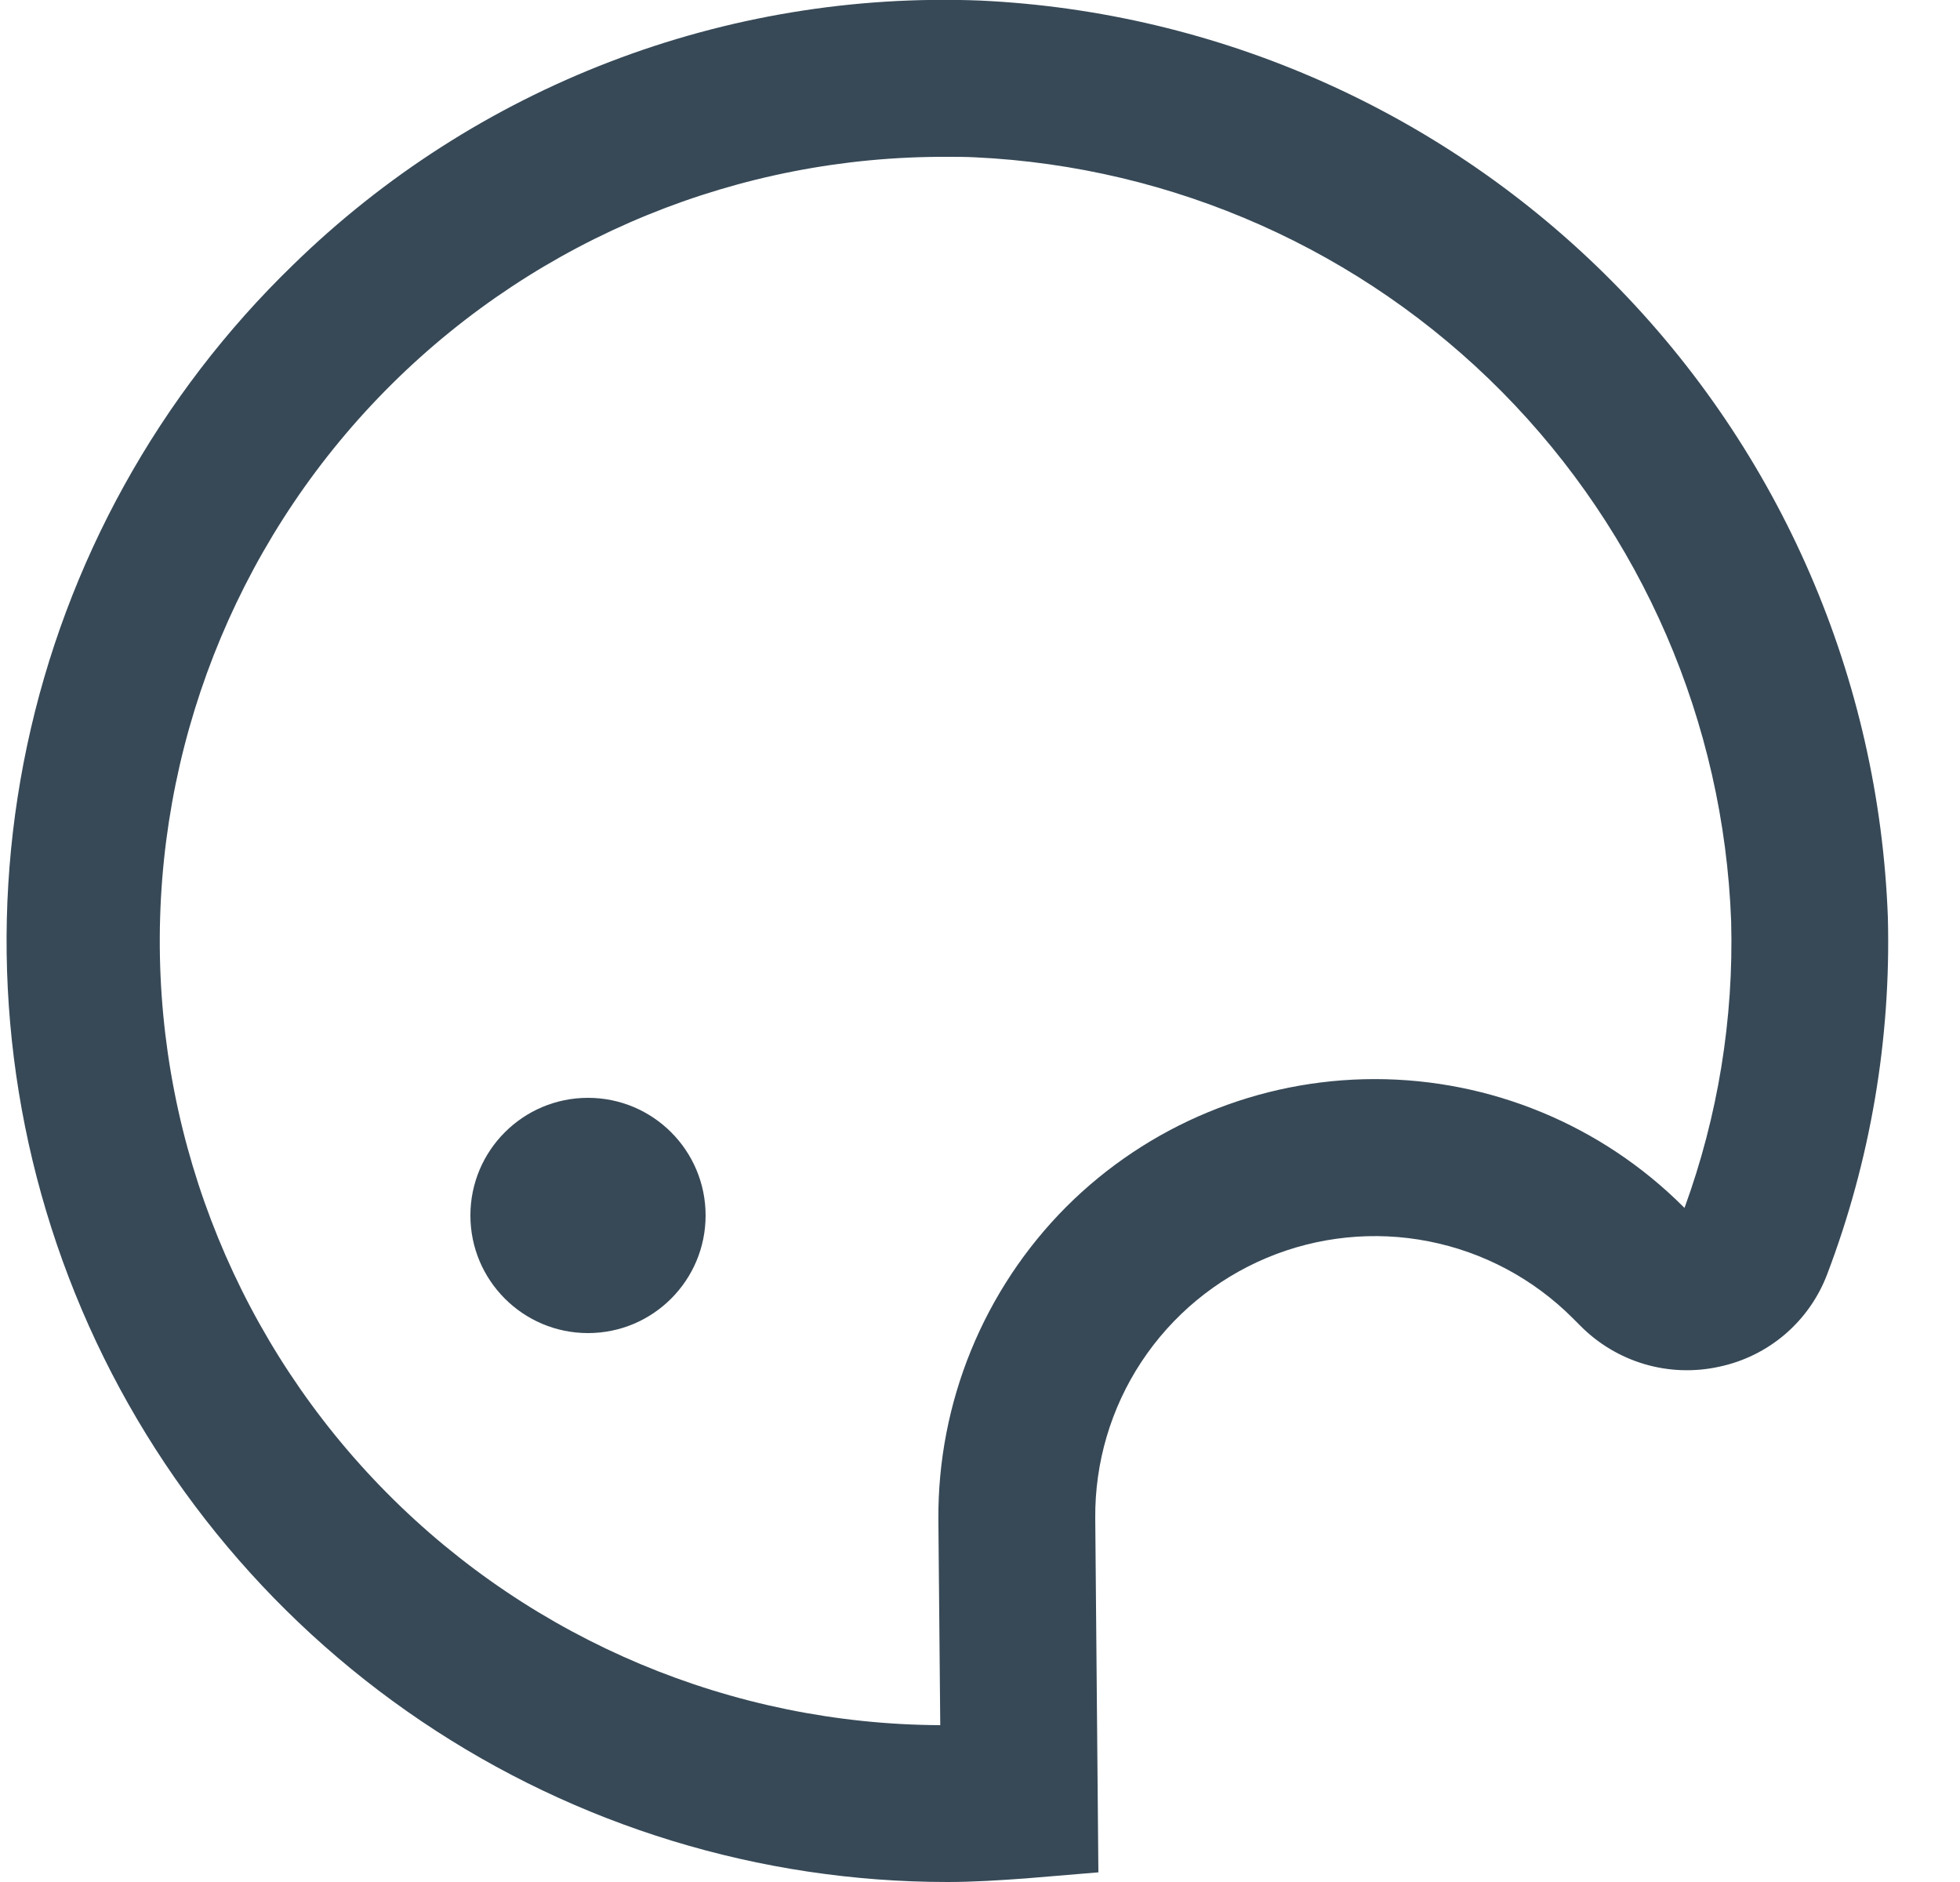<svg width="50" height="48" viewBox="0 0 50 48" fill="none" xmlns="http://www.w3.org/2000/svg" xmlns:xlink="http://www.w3.org/1999/xlink">
<path d="M15,34C16.657,34 18,32.656 18,31C18,29.343 16.657,28 15,28C13.343,28 12,29.343 12,31C12,32.656 13.343,34 15,34Z" fill="#374957"/>
<path d="M24.166,48C19.384,47.999 14.712,46.571 10.748,43.897C6.784,41.223 3.709,37.427 1.917,32.994C0.125,28.56 -0.302,23.693 0.691,19.016C1.684,14.339 4.052,10.065 7.49,6.742C9.799,4.491 12.543,2.734 15.553,1.578C18.563,0.421 21.777,-0.111 25,0.014C31.089,0.298 36.85,2.86 41.139,7.191C45.429,11.523 47.935,17.308 48.16,23.4C48.241,26.507 47.715,29.599 46.61,32.504C46.385,33.096 46.015,33.621 45.534,34.033C45.052,34.444 44.475,34.728 43.856,34.858C43.226,34.997 42.571,34.974 41.953,34.792C41.334,34.609 40.772,34.274 40.318,33.816L40.118,33.616C39.116,32.615 37.84,31.934 36.45,31.661C35.061,31.387 33.621,31.534 32.315,32.081C31.009,32.629 29.896,33.553 29.116,34.736C28.337,35.918 27.928,37.306 27.94,38.722L28.02,47.754L26.172,47.908C25.506,47.956 24.842,48 24.166,48ZM24.166,4C18.861,3.976 13.765,6.06 9.997,9.794C6.23,13.528 4.1,18.606 4.076,23.91C4.052,29.214 6.136,34.311 9.87,38.078C13.604,41.846 18.681,43.976 23.986,44L23.938,38.75C23.929,37.272 24.212,35.807 24.772,34.439C25.332,33.071 26.157,31.827 27.2,30.78L27.2,30.78C29.289,28.694 32.12,27.522 35.072,27.522C38.024,27.522 40.855,28.694 42.944,30.78L42.972,30.808C43.825,28.468 44.229,25.988 44.162,23.498C43.975,18.423 41.888,13.604 38.316,9.994C34.743,6.385 29.945,4.25 24.872,4.012C24.634,4 24.4,4 24.164,4L24.166,4Z" fill="#374957"/>
</svg>
